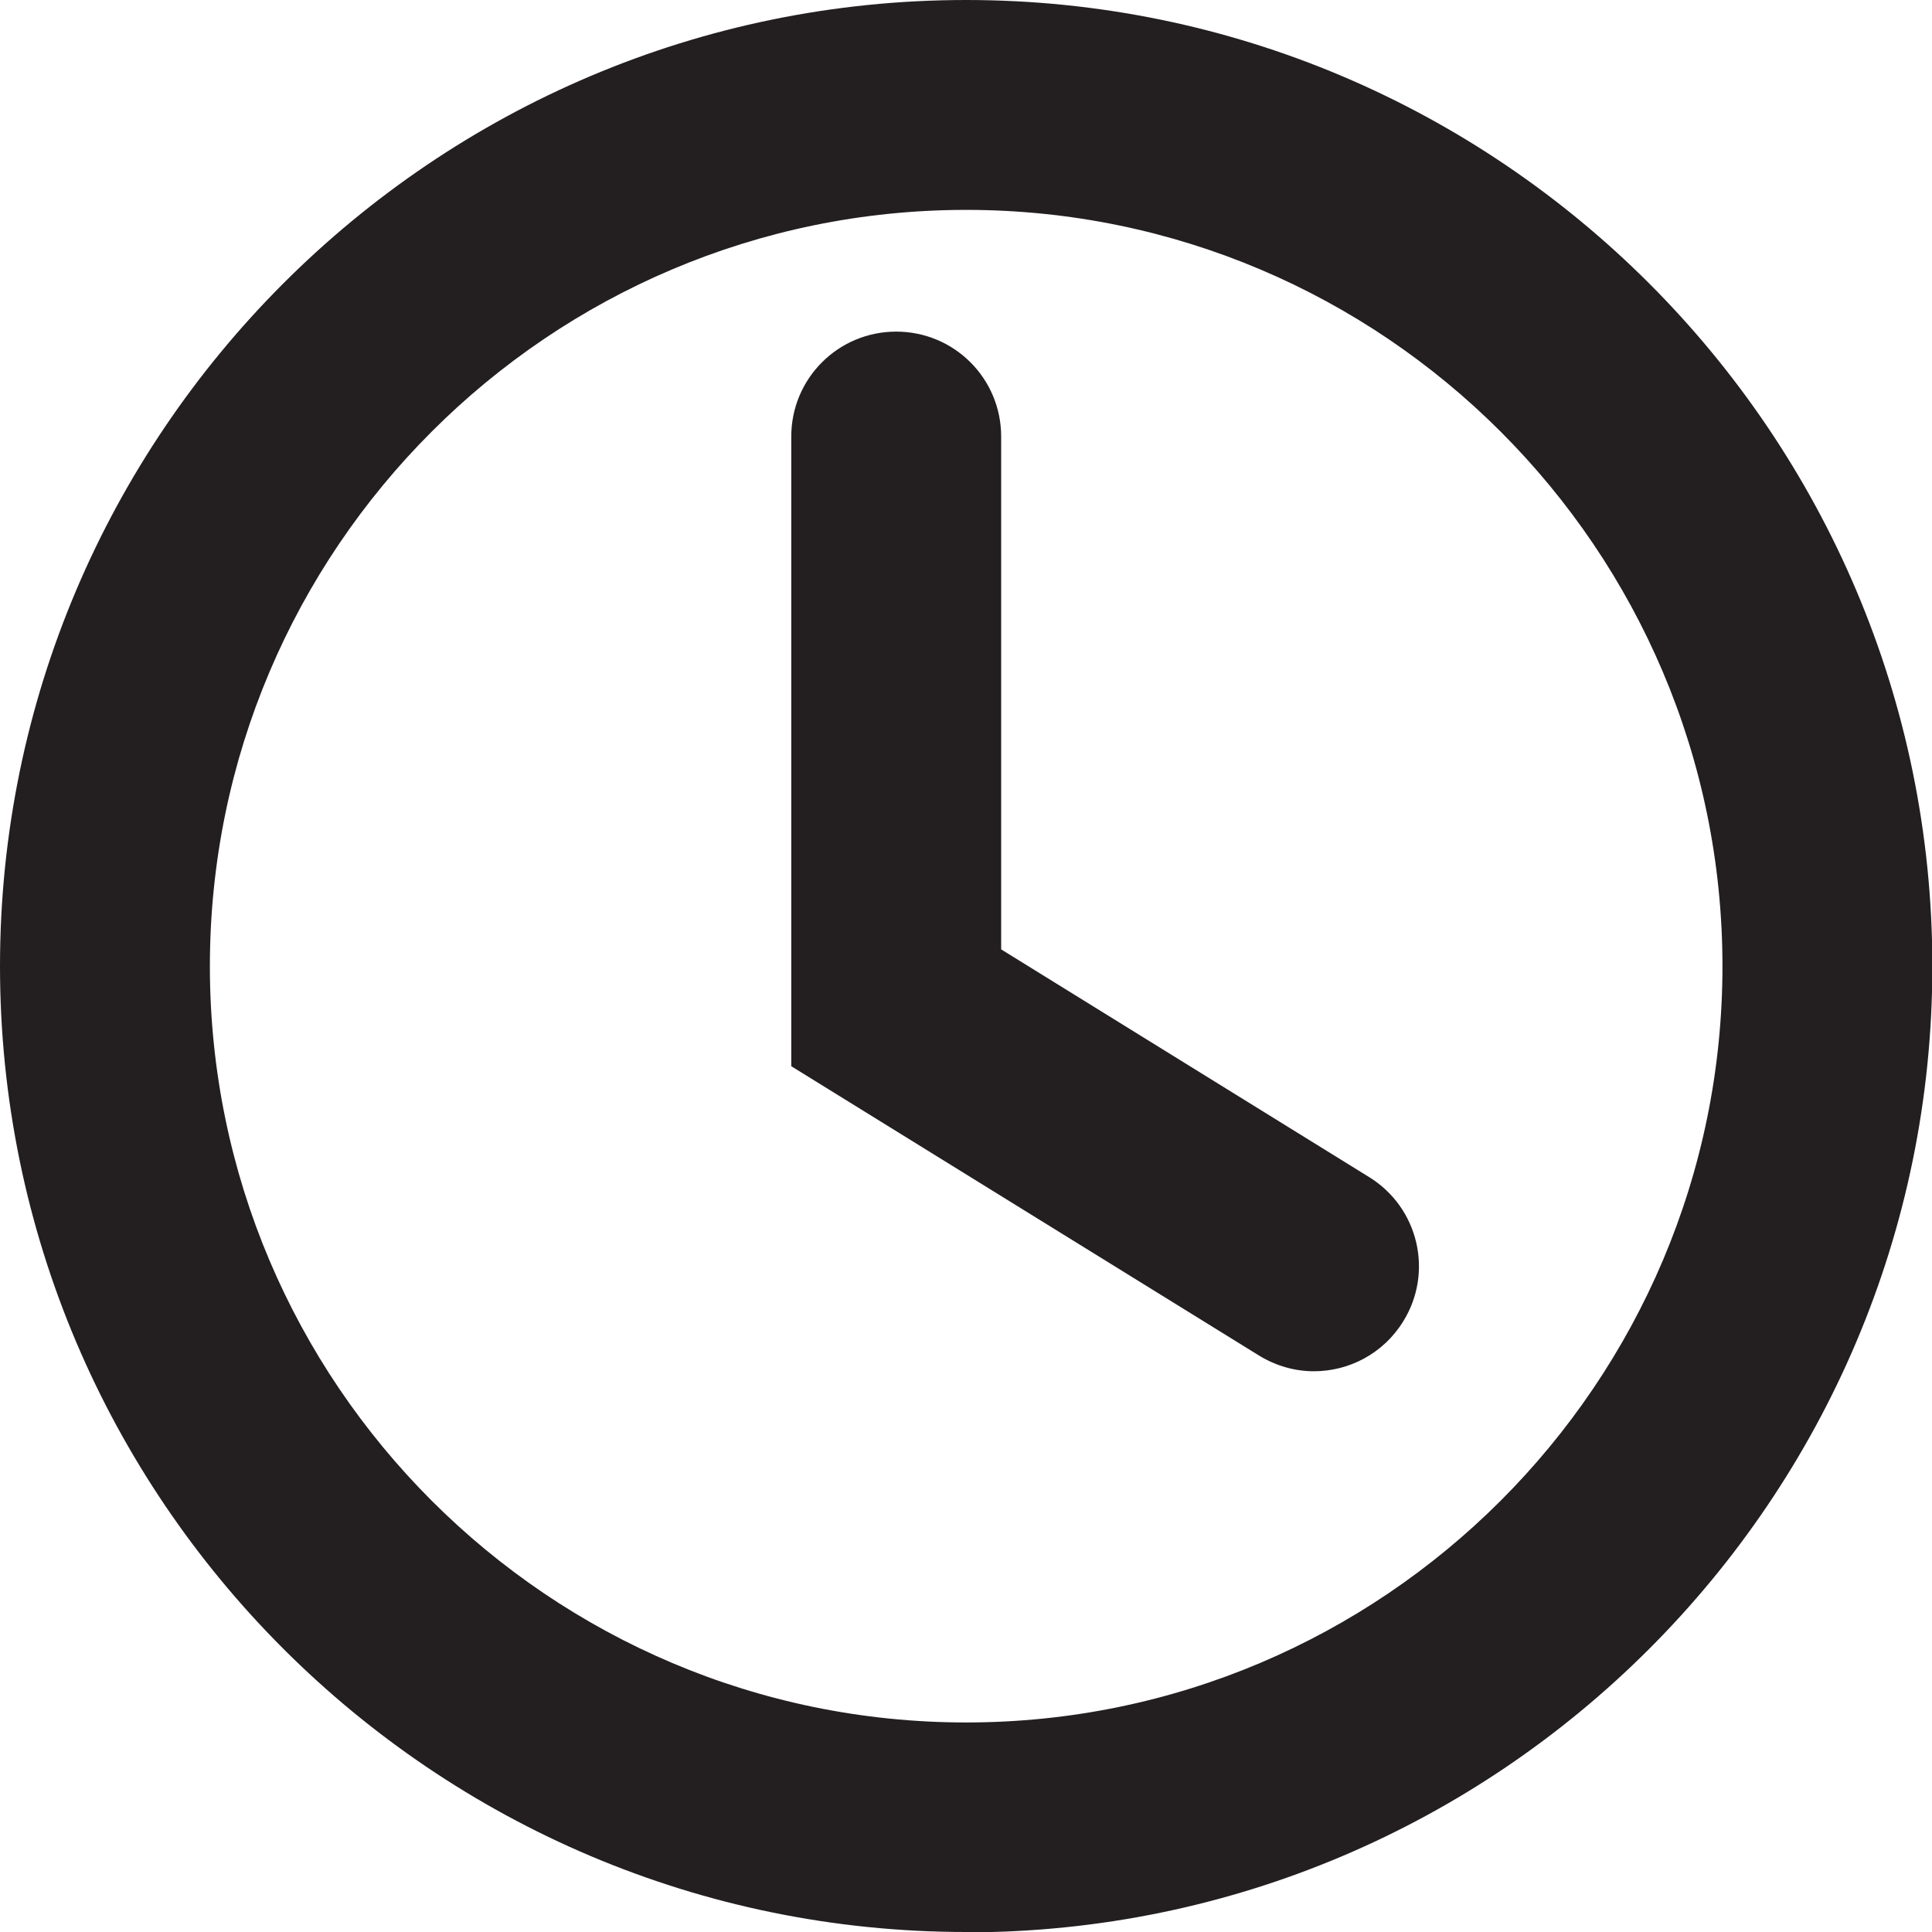 <?xml version="1.0" encoding="UTF-8"?>
<svg id="Layer_2" data-name="Layer 2" xmlns="http://www.w3.org/2000/svg" viewBox="0 0 55.23 55.23">
  <defs>
    <style>
      .cls-1 {
        fill: #231f20;
      }
    </style>
  </defs>
  <g id="Layer_1-2" data-name="Layer 1">
    <g>
      <path class="cls-1" d="m27.62,55.23C12.39,55.23,0,42.84,0,27.62S12.39,0,27.62,0s27.62,12.39,27.62,27.62-12.39,27.62-27.62,27.62Zm0-49.23C15.7,6,6,15.7,6,27.62s9.7,21.62,21.62,21.62,21.62-9.7,21.62-21.62S39.54,6,27.62,6Z"/>
      <path class="cls-1" d="m37.56,39.2c-.54,0-1.08-.15-1.57-.45l-13.37-8.27V12.48c0-1.66,1.34-3,3-3s3,1.34,3,3v14.66l10.52,6.51c1.41.87,1.85,2.72.97,4.13-.57.92-1.55,1.42-2.55,1.42Z"/>
    </g>
  </g>
</svg>